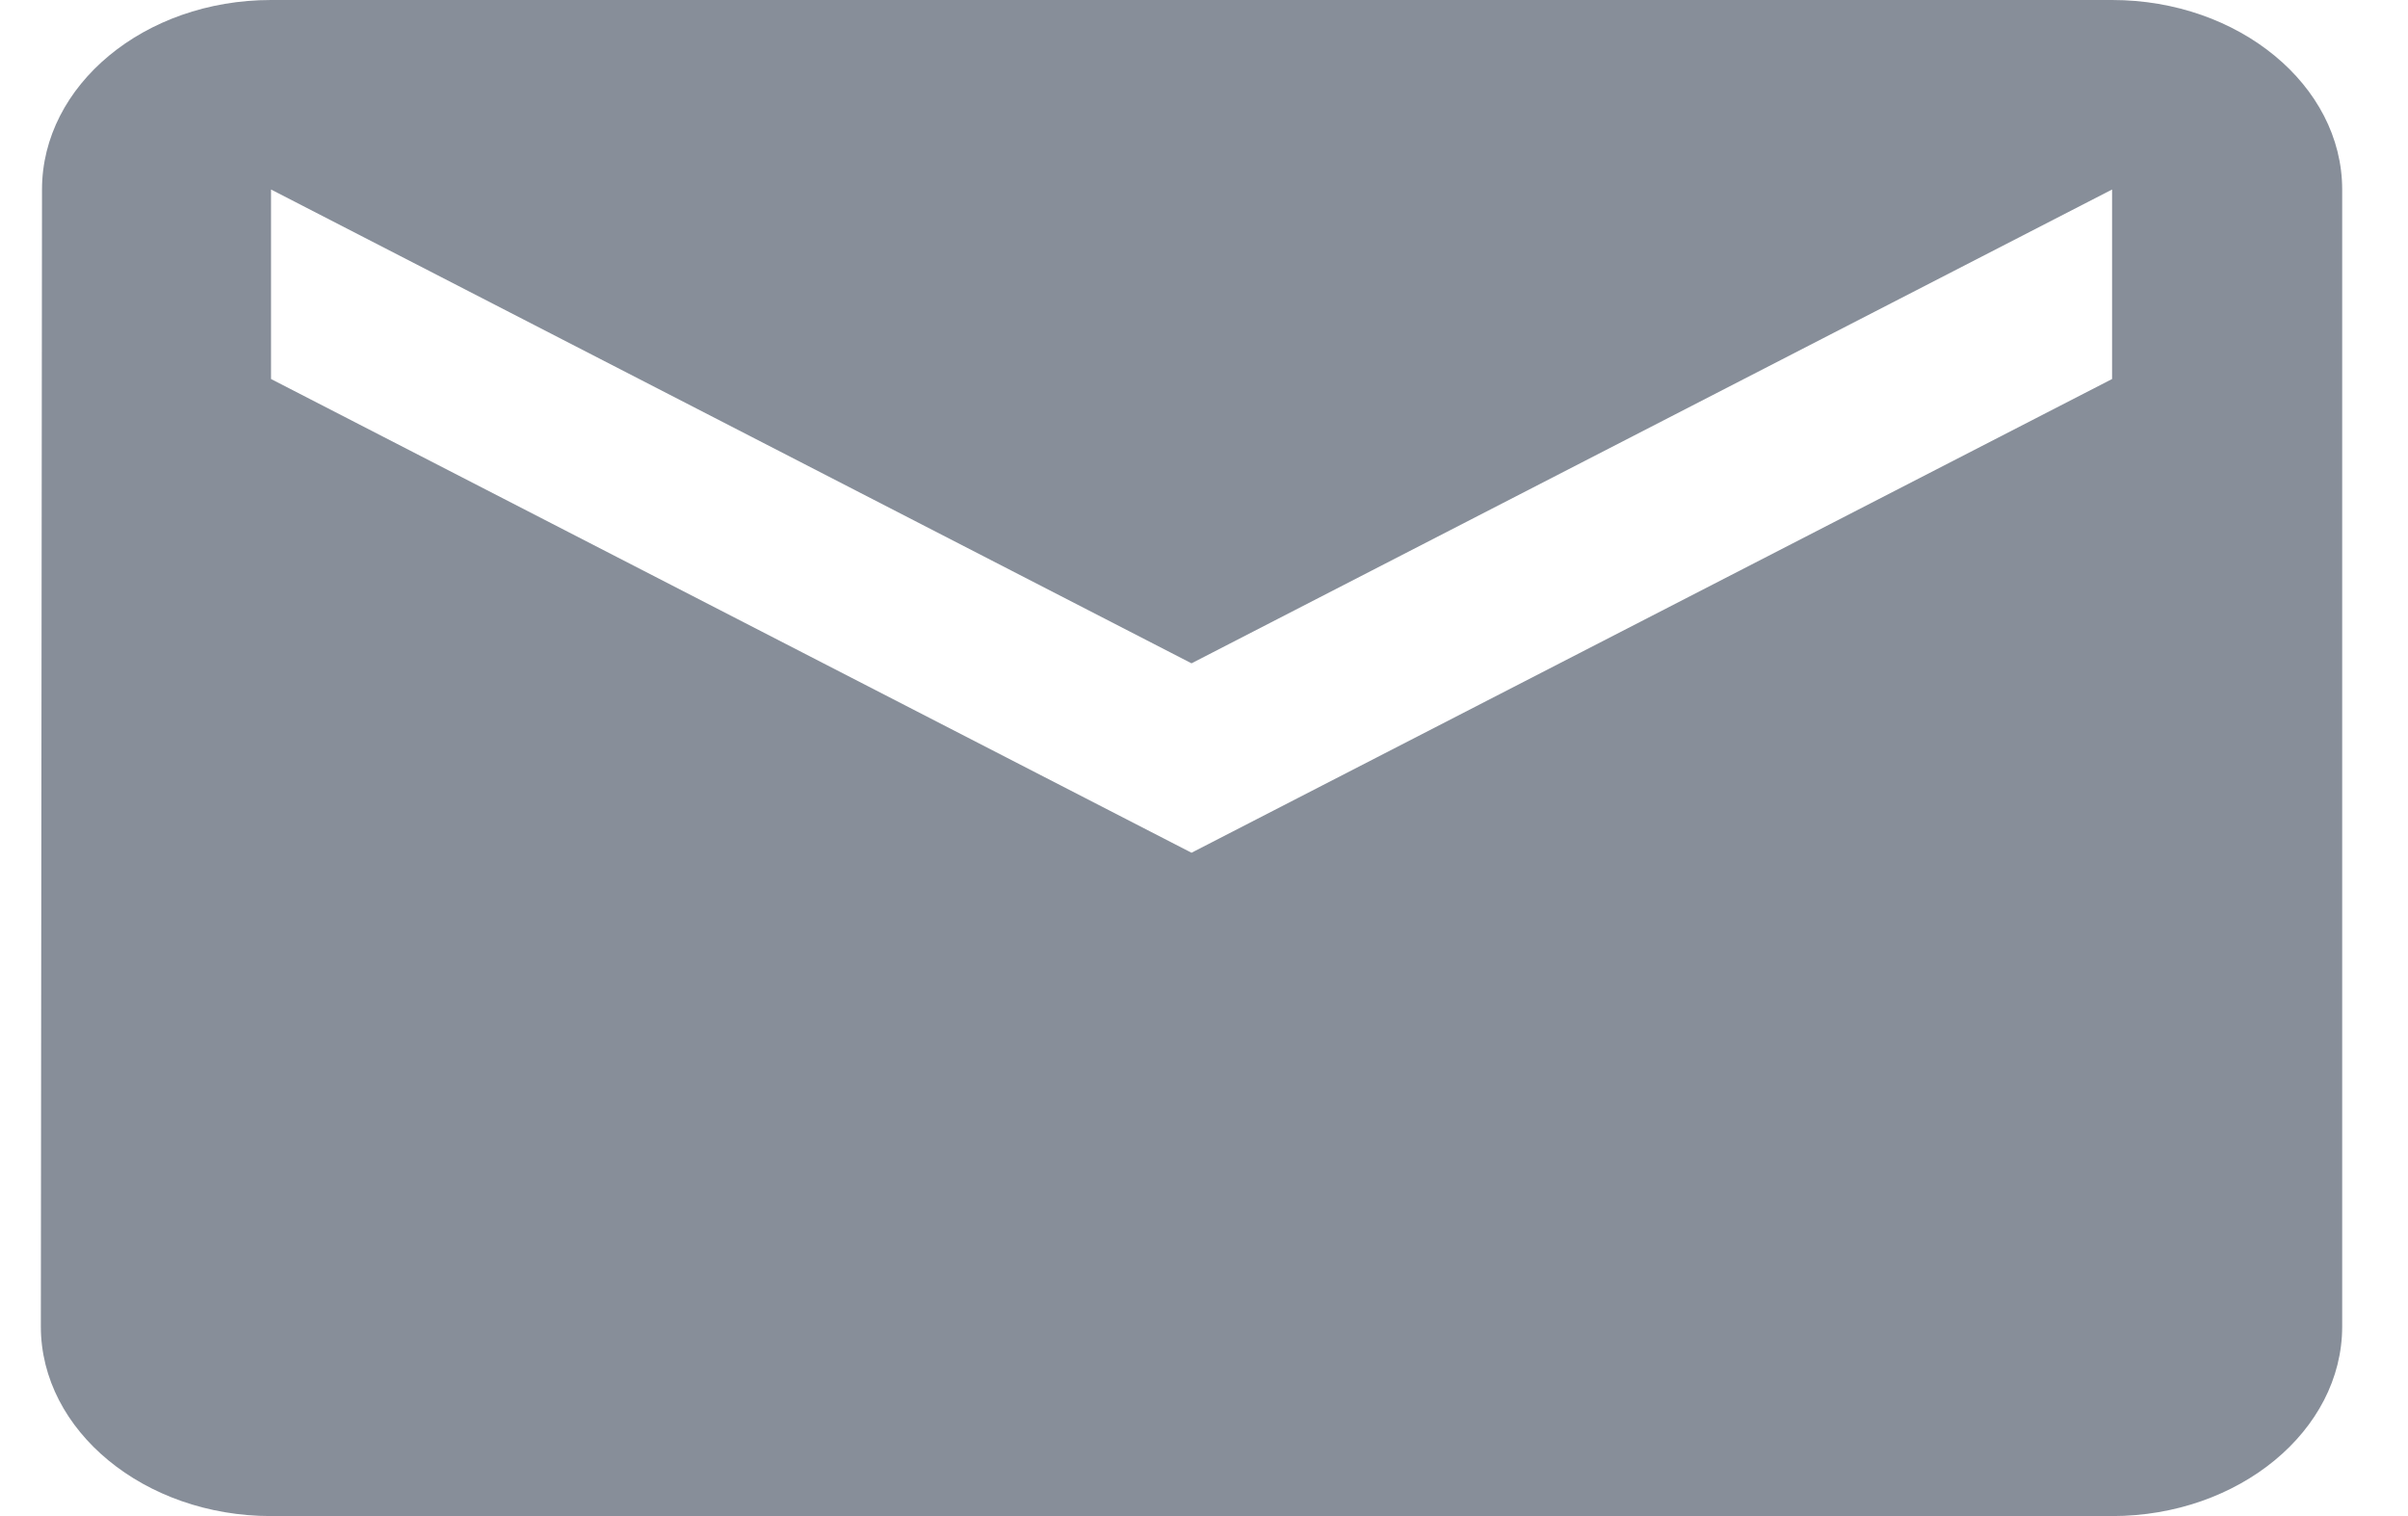 <svg width="27" height="17" viewBox="0 0 27 17" fill="none" xmlns="http://www.w3.org/2000/svg">
<path d="M23.682 0H3.039C1.619 0 0.471 0.956 0.471 2.125L0.458 14.875C0.458 16.044 1.619 17 3.039 17H23.682C25.101 17 26.262 16.044 26.262 14.875V2.125C26.262 0.956 25.101 0 23.682 0ZM23.682 4.25L13.36 9.562L3.039 4.25V2.125L13.36 7.438L23.682 2.125V4.25Z" fill="#878E99"/>
</svg>
